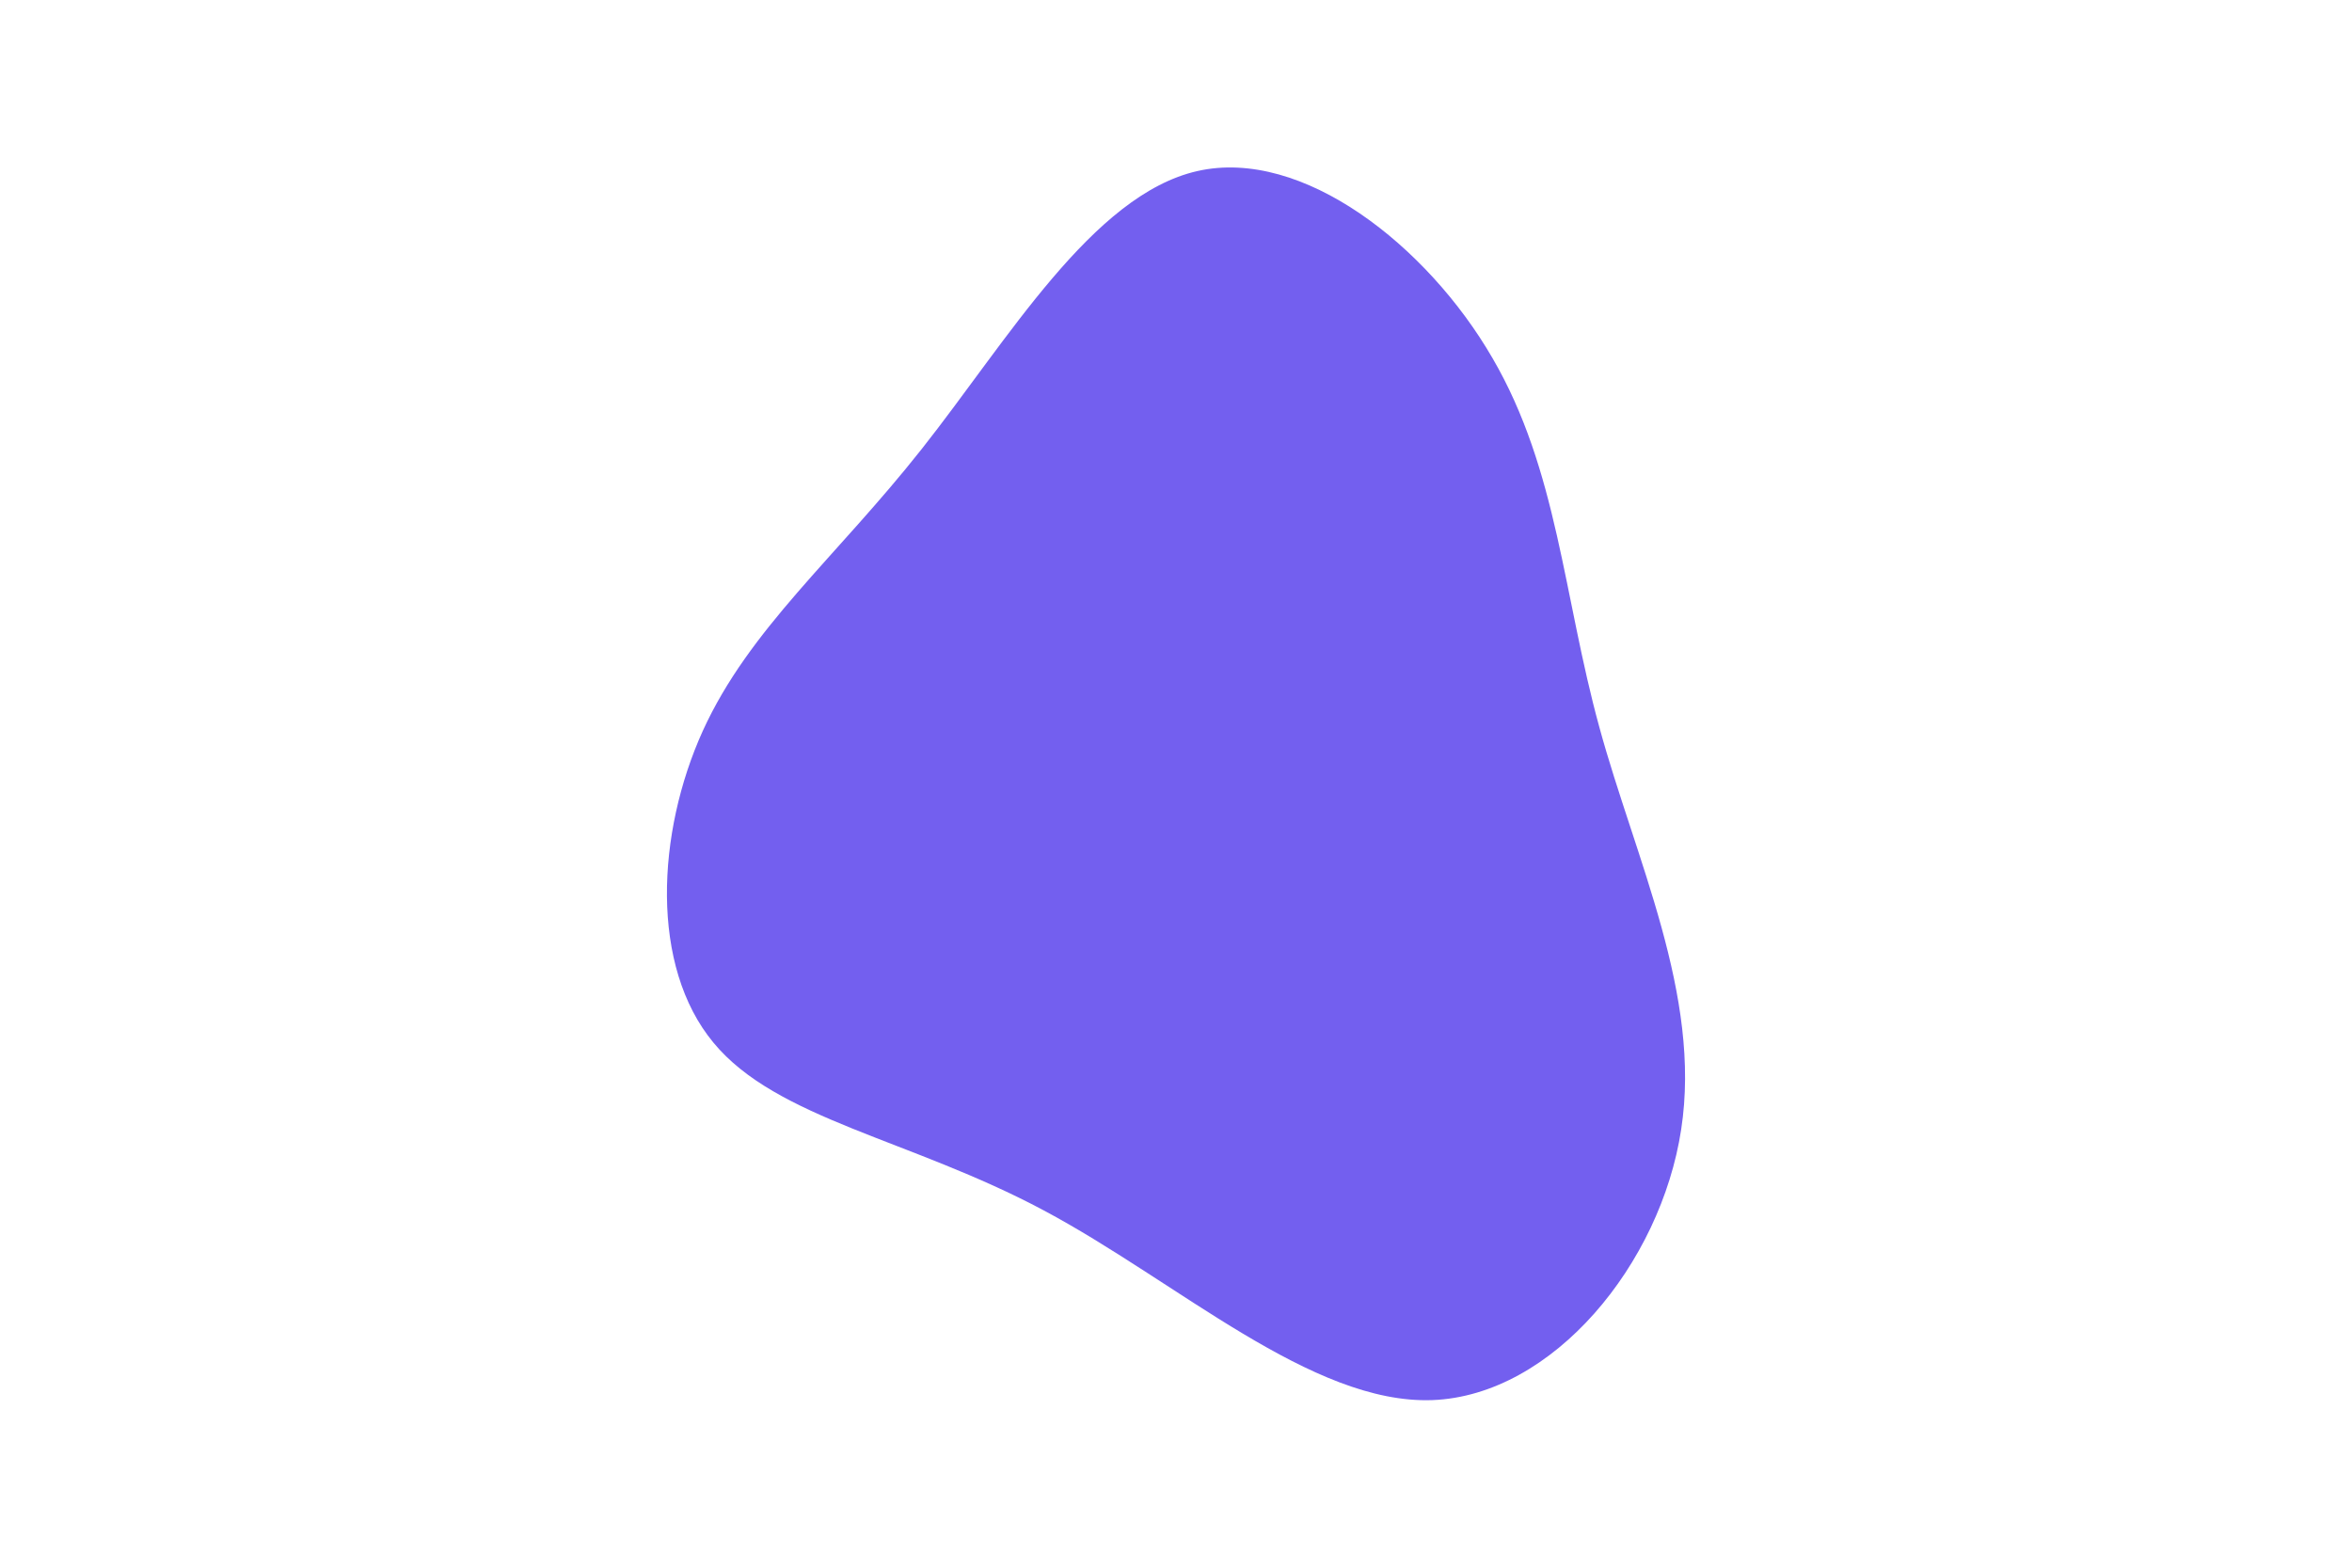 <svg id="visual" viewBox="0 0 900 600" width="900" height="600" xmlns="http://www.w3.org/2000/svg" xmlns:xlink="http://www.w3.org/1999/xlink" version="1.1"><g transform="translate(450.609 302.662)"><path d="M120.5 -165.6C145.5 -122.7 147.6 -74.5 161.4 -24.3C175.1 25.9 200.6 78.2 192.7 129.6C184.9 181 143.7 231.4 97.5 233.2C51.3 234.9 0 187.9 -51.2 160.6C-102.3 133.3 -153.4 125.7 -177.6 96.4C-201.9 67.1 -199.4 16.2 -181.7 -22.9C-163.9 -62 -130.8 -89.2 -98 -130.7C-65.1 -172.3 -32.6 -228.1 7.6 -237.2C47.8 -246.3 95.6 -208.6 120.5 -165.6" fill="#735FEF"></path></g></svg>